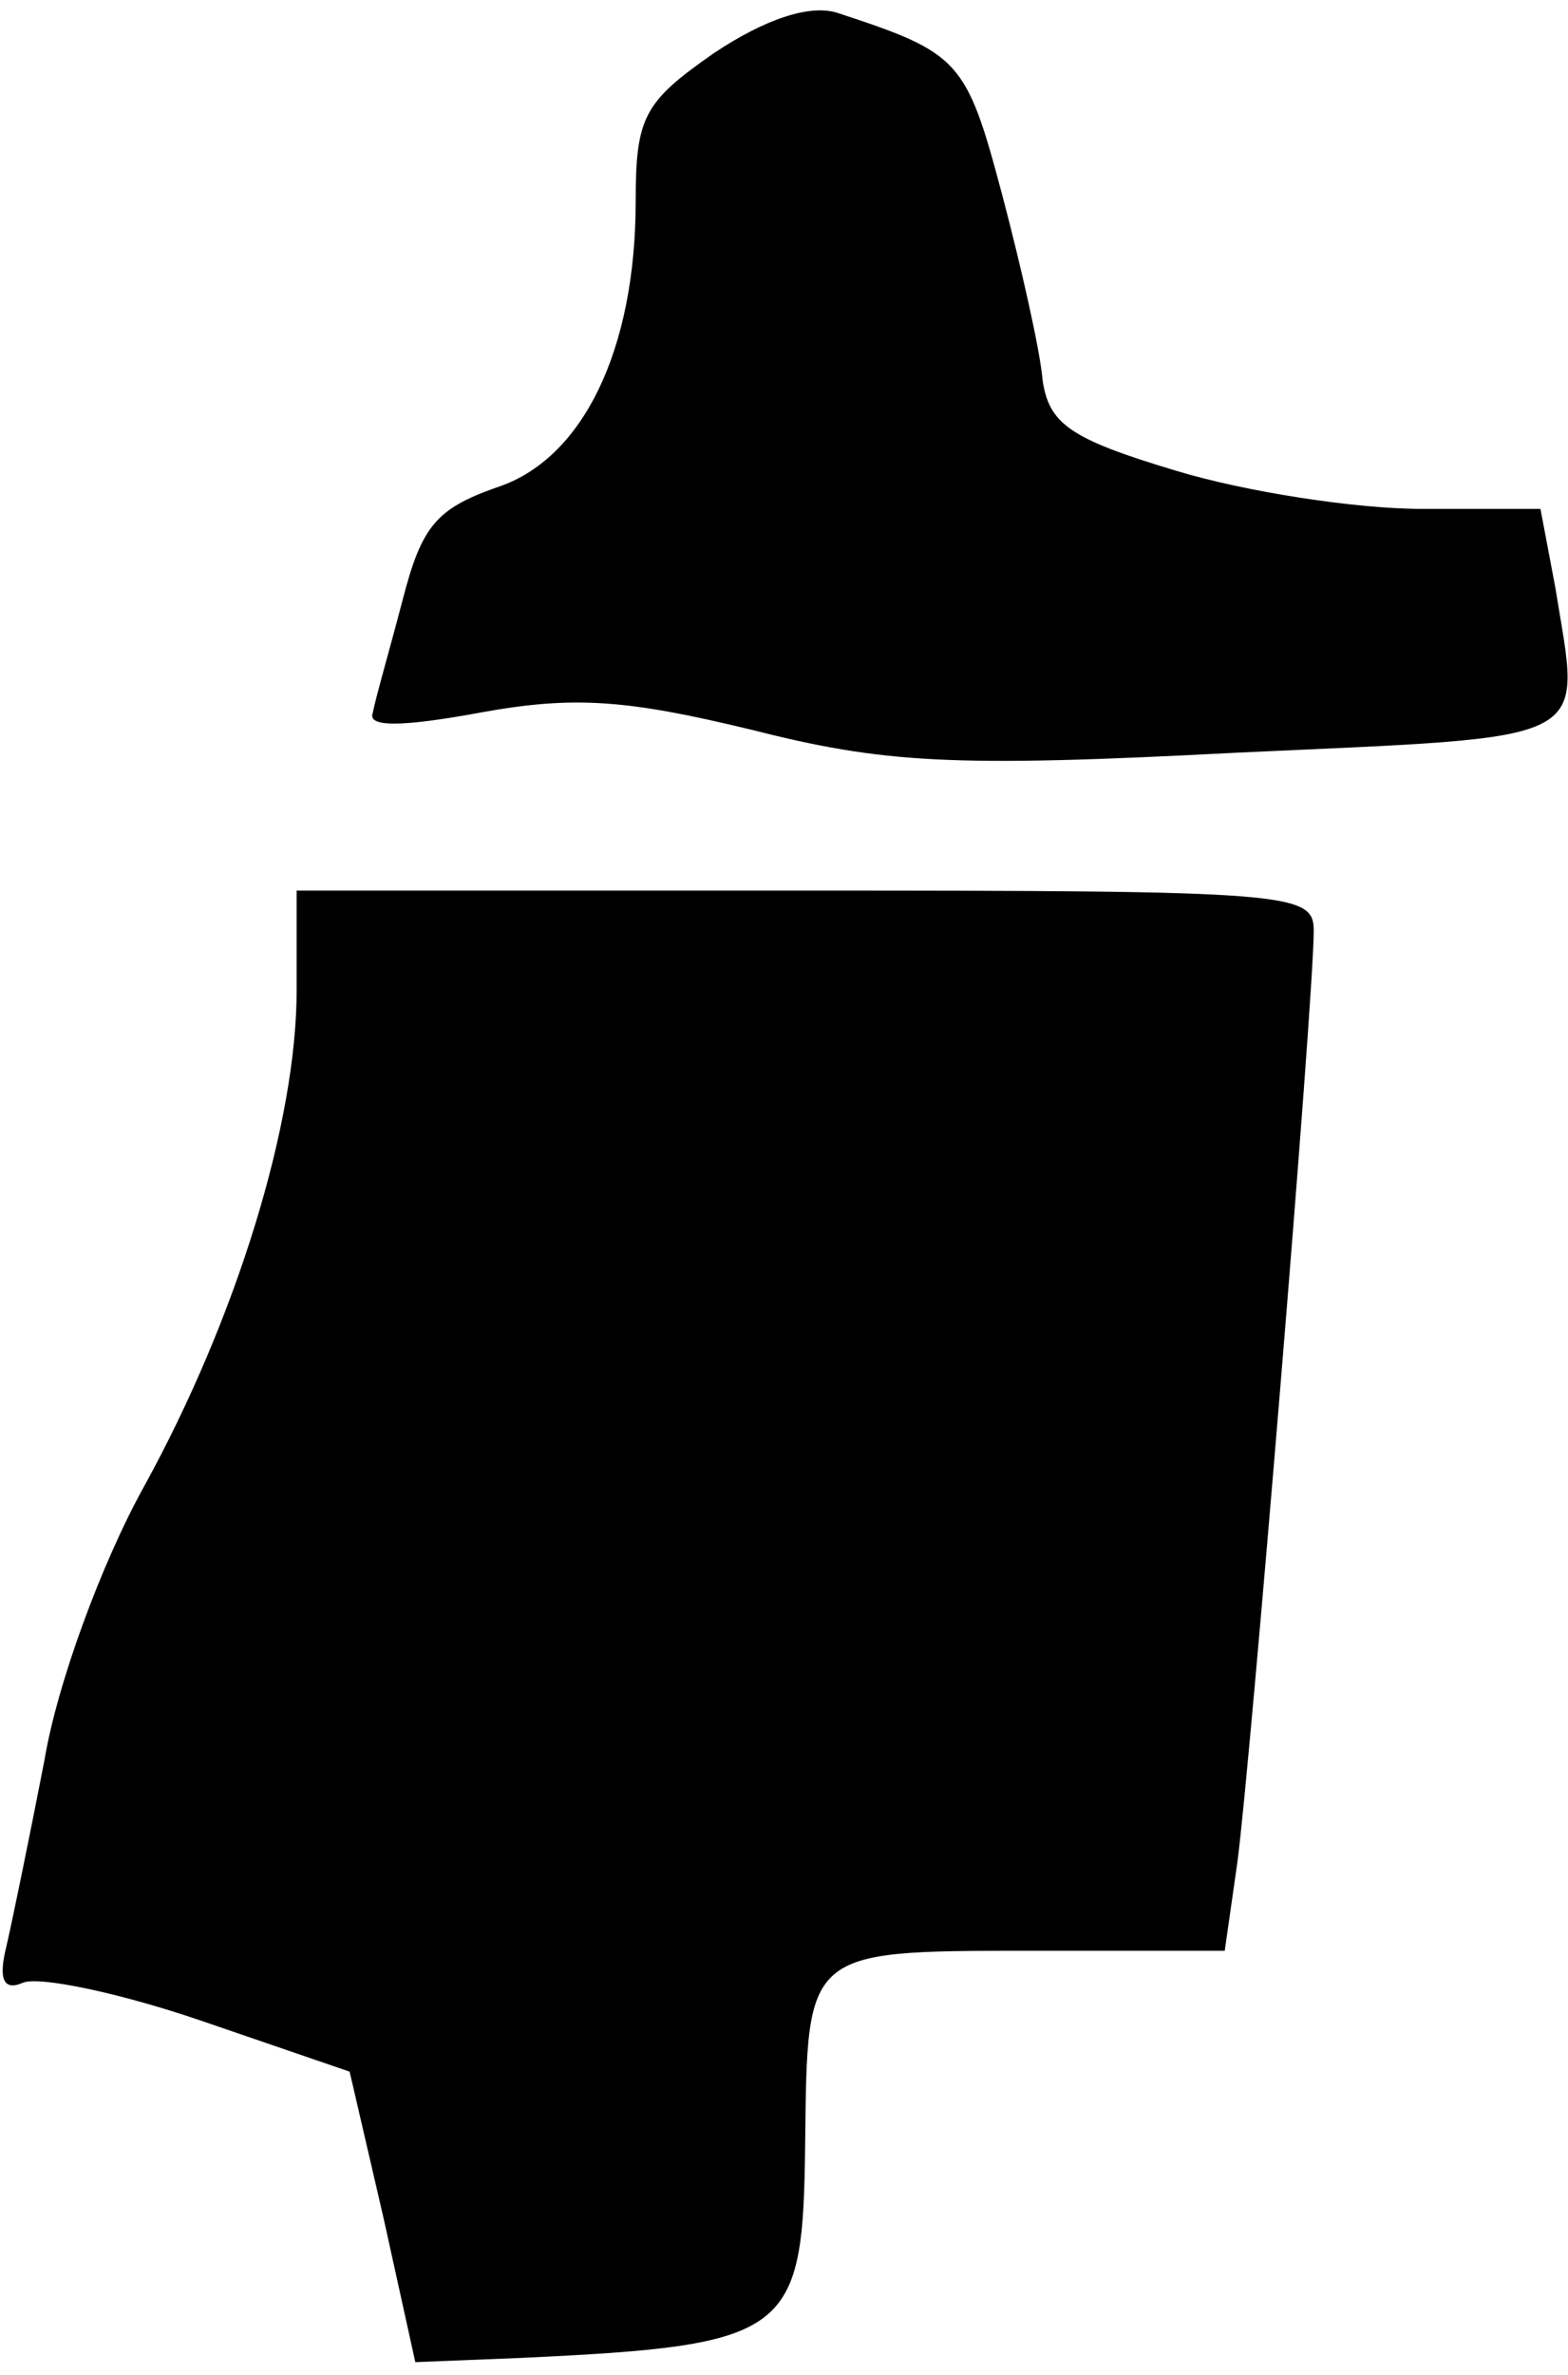 <?xml version="1.0" standalone="no"?>
<!DOCTYPE svg PUBLIC "-//W3C//DTD SVG 20010904//EN"
 "http://www.w3.org/TR/2001/REC-SVG-20010904/DTD/svg10.dtd">
<svg version="1.0" xmlns="http://www.w3.org/2000/svg"
 width="74pt" height="112pt" viewBox="0 0 74 112"
 preserveAspectRatio="xMidYMid meet">
<g transform="translate(0,112) scale(0.1,-0.1)"
fill="#000000" stroke="none">
<path fill="#000000" stroke="none" d="M337 1095 c-33 -23 -37 -30 -37 -70 0
-70 -25 -122 -66 -135 -28 -10 -35 -18 -44 -53 -6 -23 -13 -47 -14 -53 -3 -7
13 -7 51 0 44 8 69 6 127 -8 63 -16 95 -18 229 -11 173 8 163 3 151 78 l-7 37
-56 0 c-31 0 -83 8 -116 18 -50 15 -60 22 -63 43 -1 13 -10 53 -19 87 -17 64
-20 67 -78 86 -13 4 -34 -3 -58 -19z"/>
<path fill="#000000" stroke="none" d="M140 653 c0 -62 -28 -154 -72 -234 -20
-36 -41 -93 -47 -129 -7 -36 -15 -75 -18 -88 -4 -16 -1 -21 8 -17 8 3 46 -5
84 -18 l70 -24 16 -69 15 -68 50 2 c128 6 133 11 134 102 1 90 0 90 105 90
l93 0 6 42 c6 45 36 406 36 439 0 18 -10 19 -240 19 l-240 0 0 -47z"/>
</g>
</svg>
